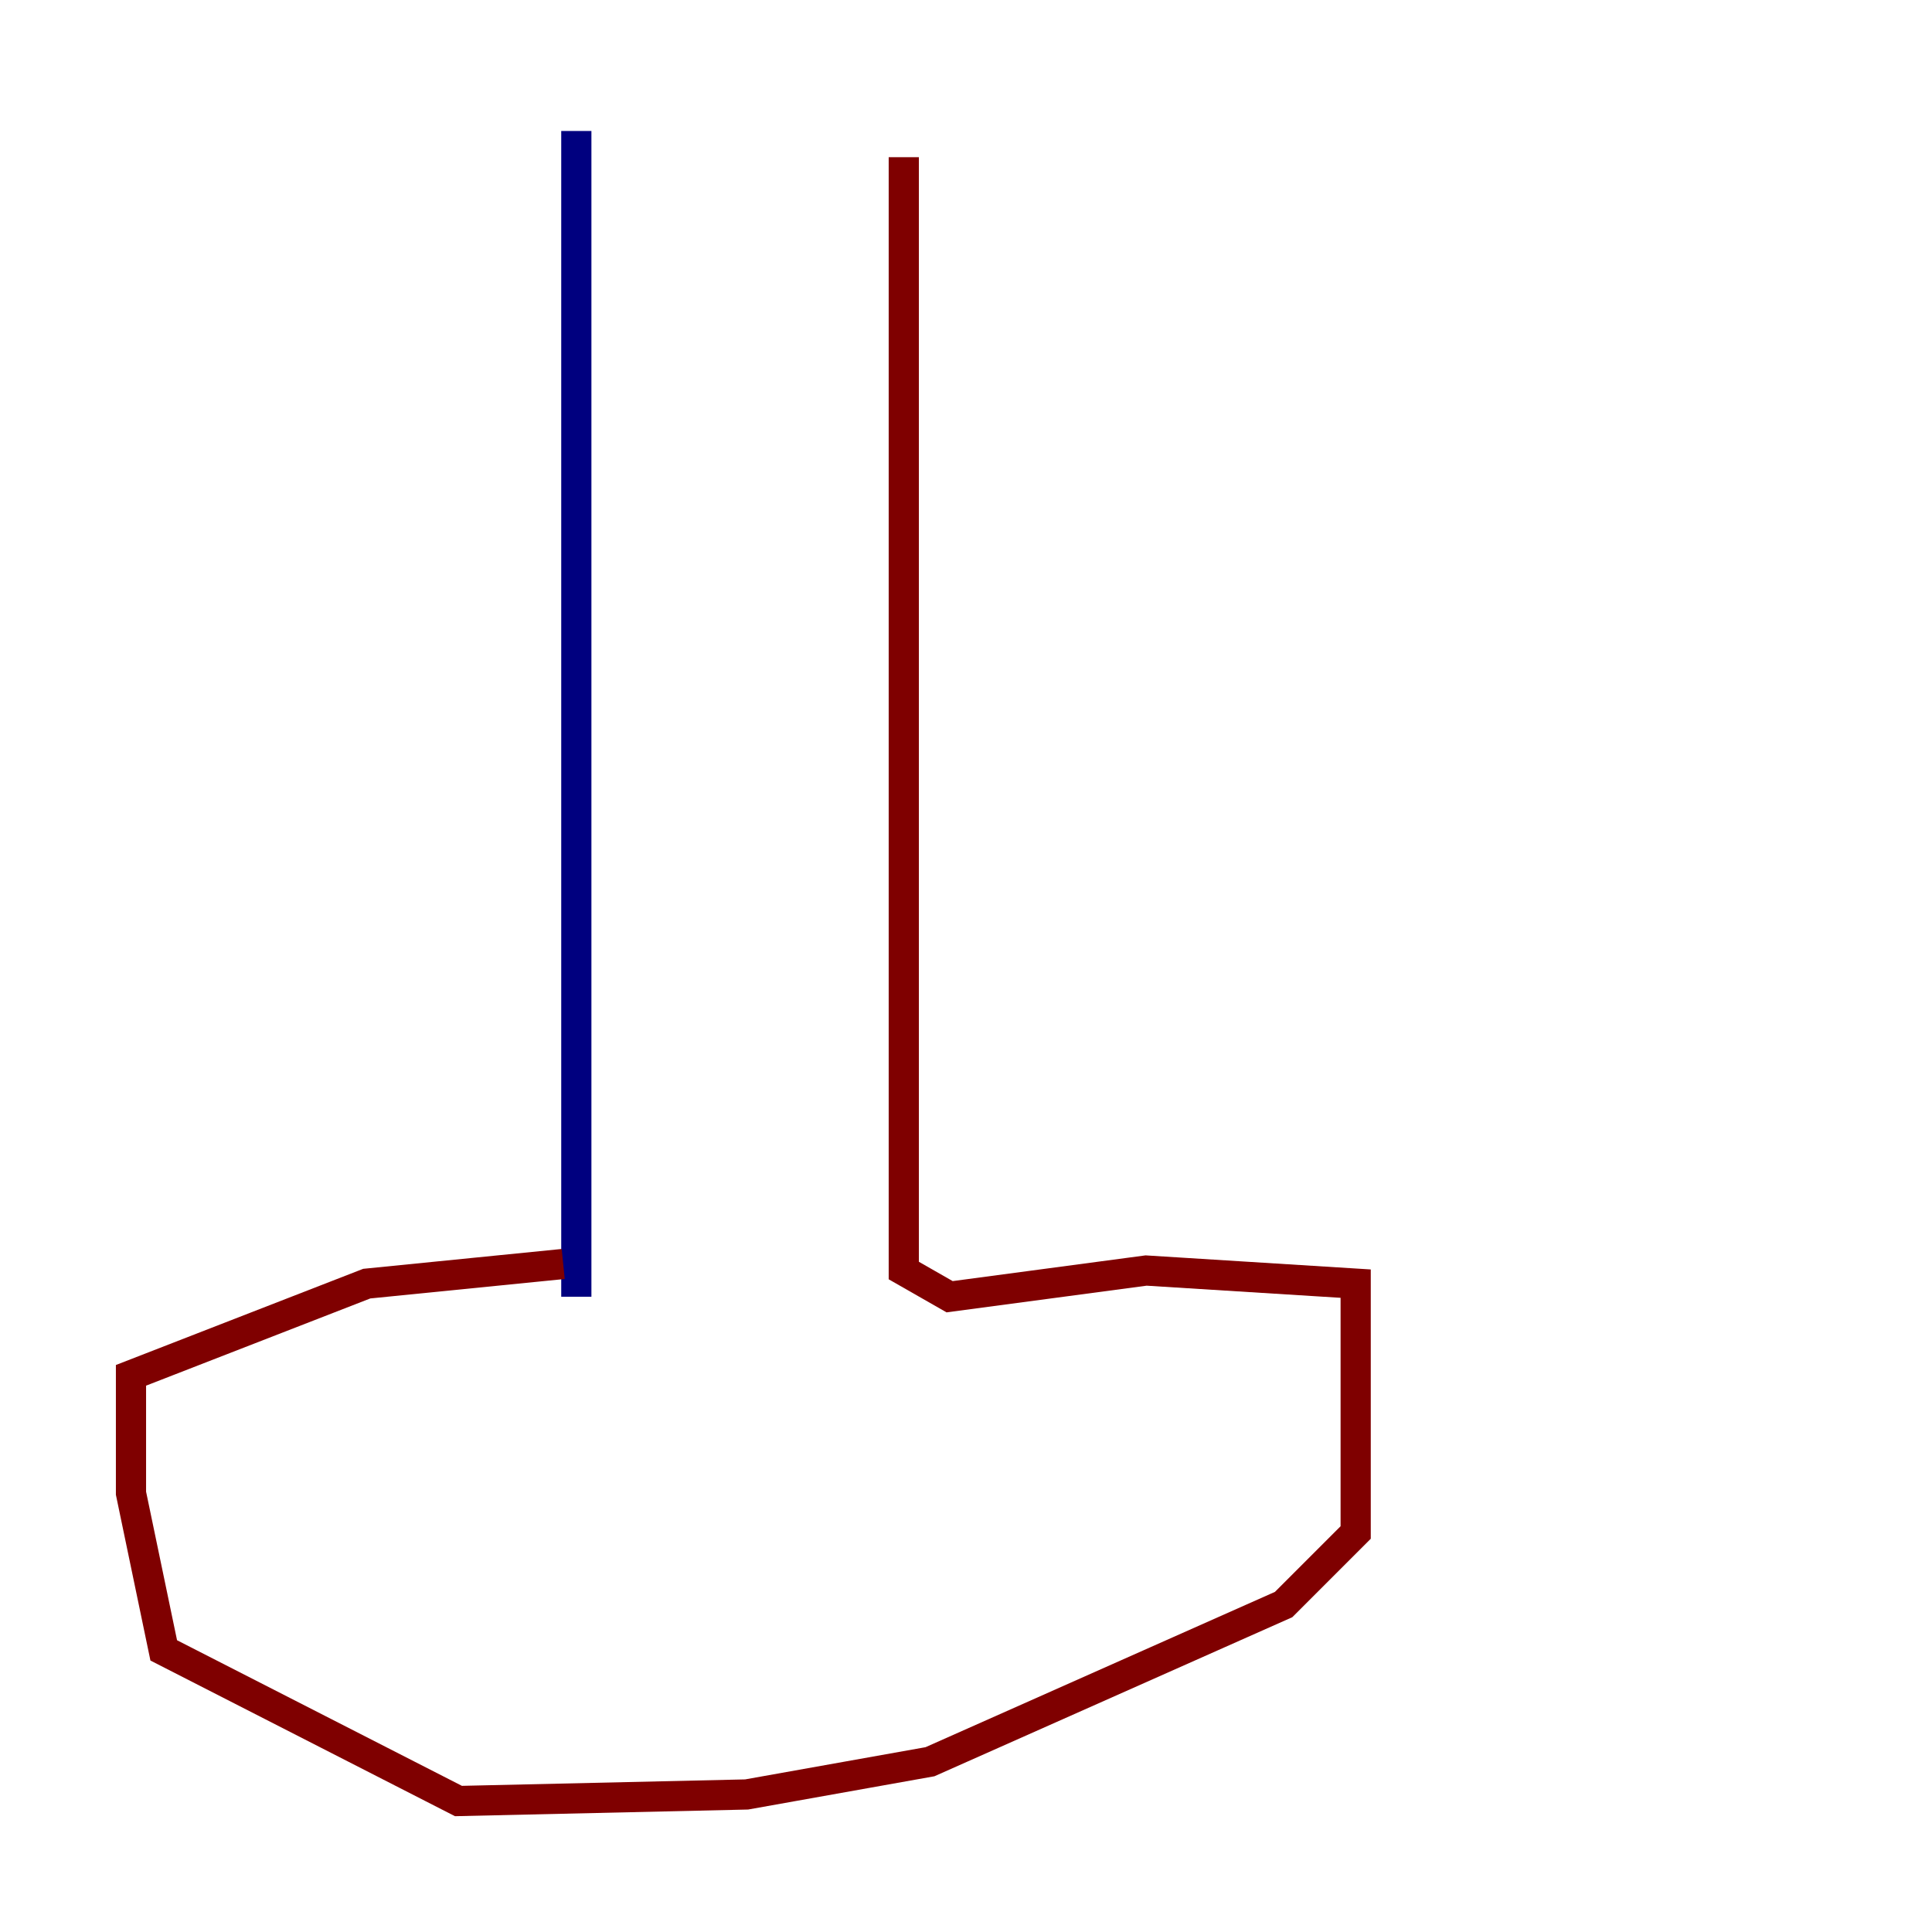 <?xml version="1.0" encoding="utf-8" ?>
<svg baseProfile="tiny" height="128" version="1.2" viewBox="0,0,128,128" width="128" xmlns="http://www.w3.org/2000/svg" xmlns:ev="http://www.w3.org/2001/xml-events" xmlns:xlink="http://www.w3.org/1999/xlink"><defs /><polyline fill="none" points="38.183,8.678 38.183,85.912" stroke="#00007f" stroke-width="2" /><polyline fill="none" points="59.878,10.414 59.878,84.176 62.915,85.912 75.932,84.176 89.817,85.044 89.817,101.532 85.044,106.305 61.614,116.719 49.464,118.888 30.373,119.322 10.848,109.342 8.678,98.929 8.678,91.119 24.298,85.044 37.315,83.742" stroke="#7f0000" stroke-width="2" /></svg>